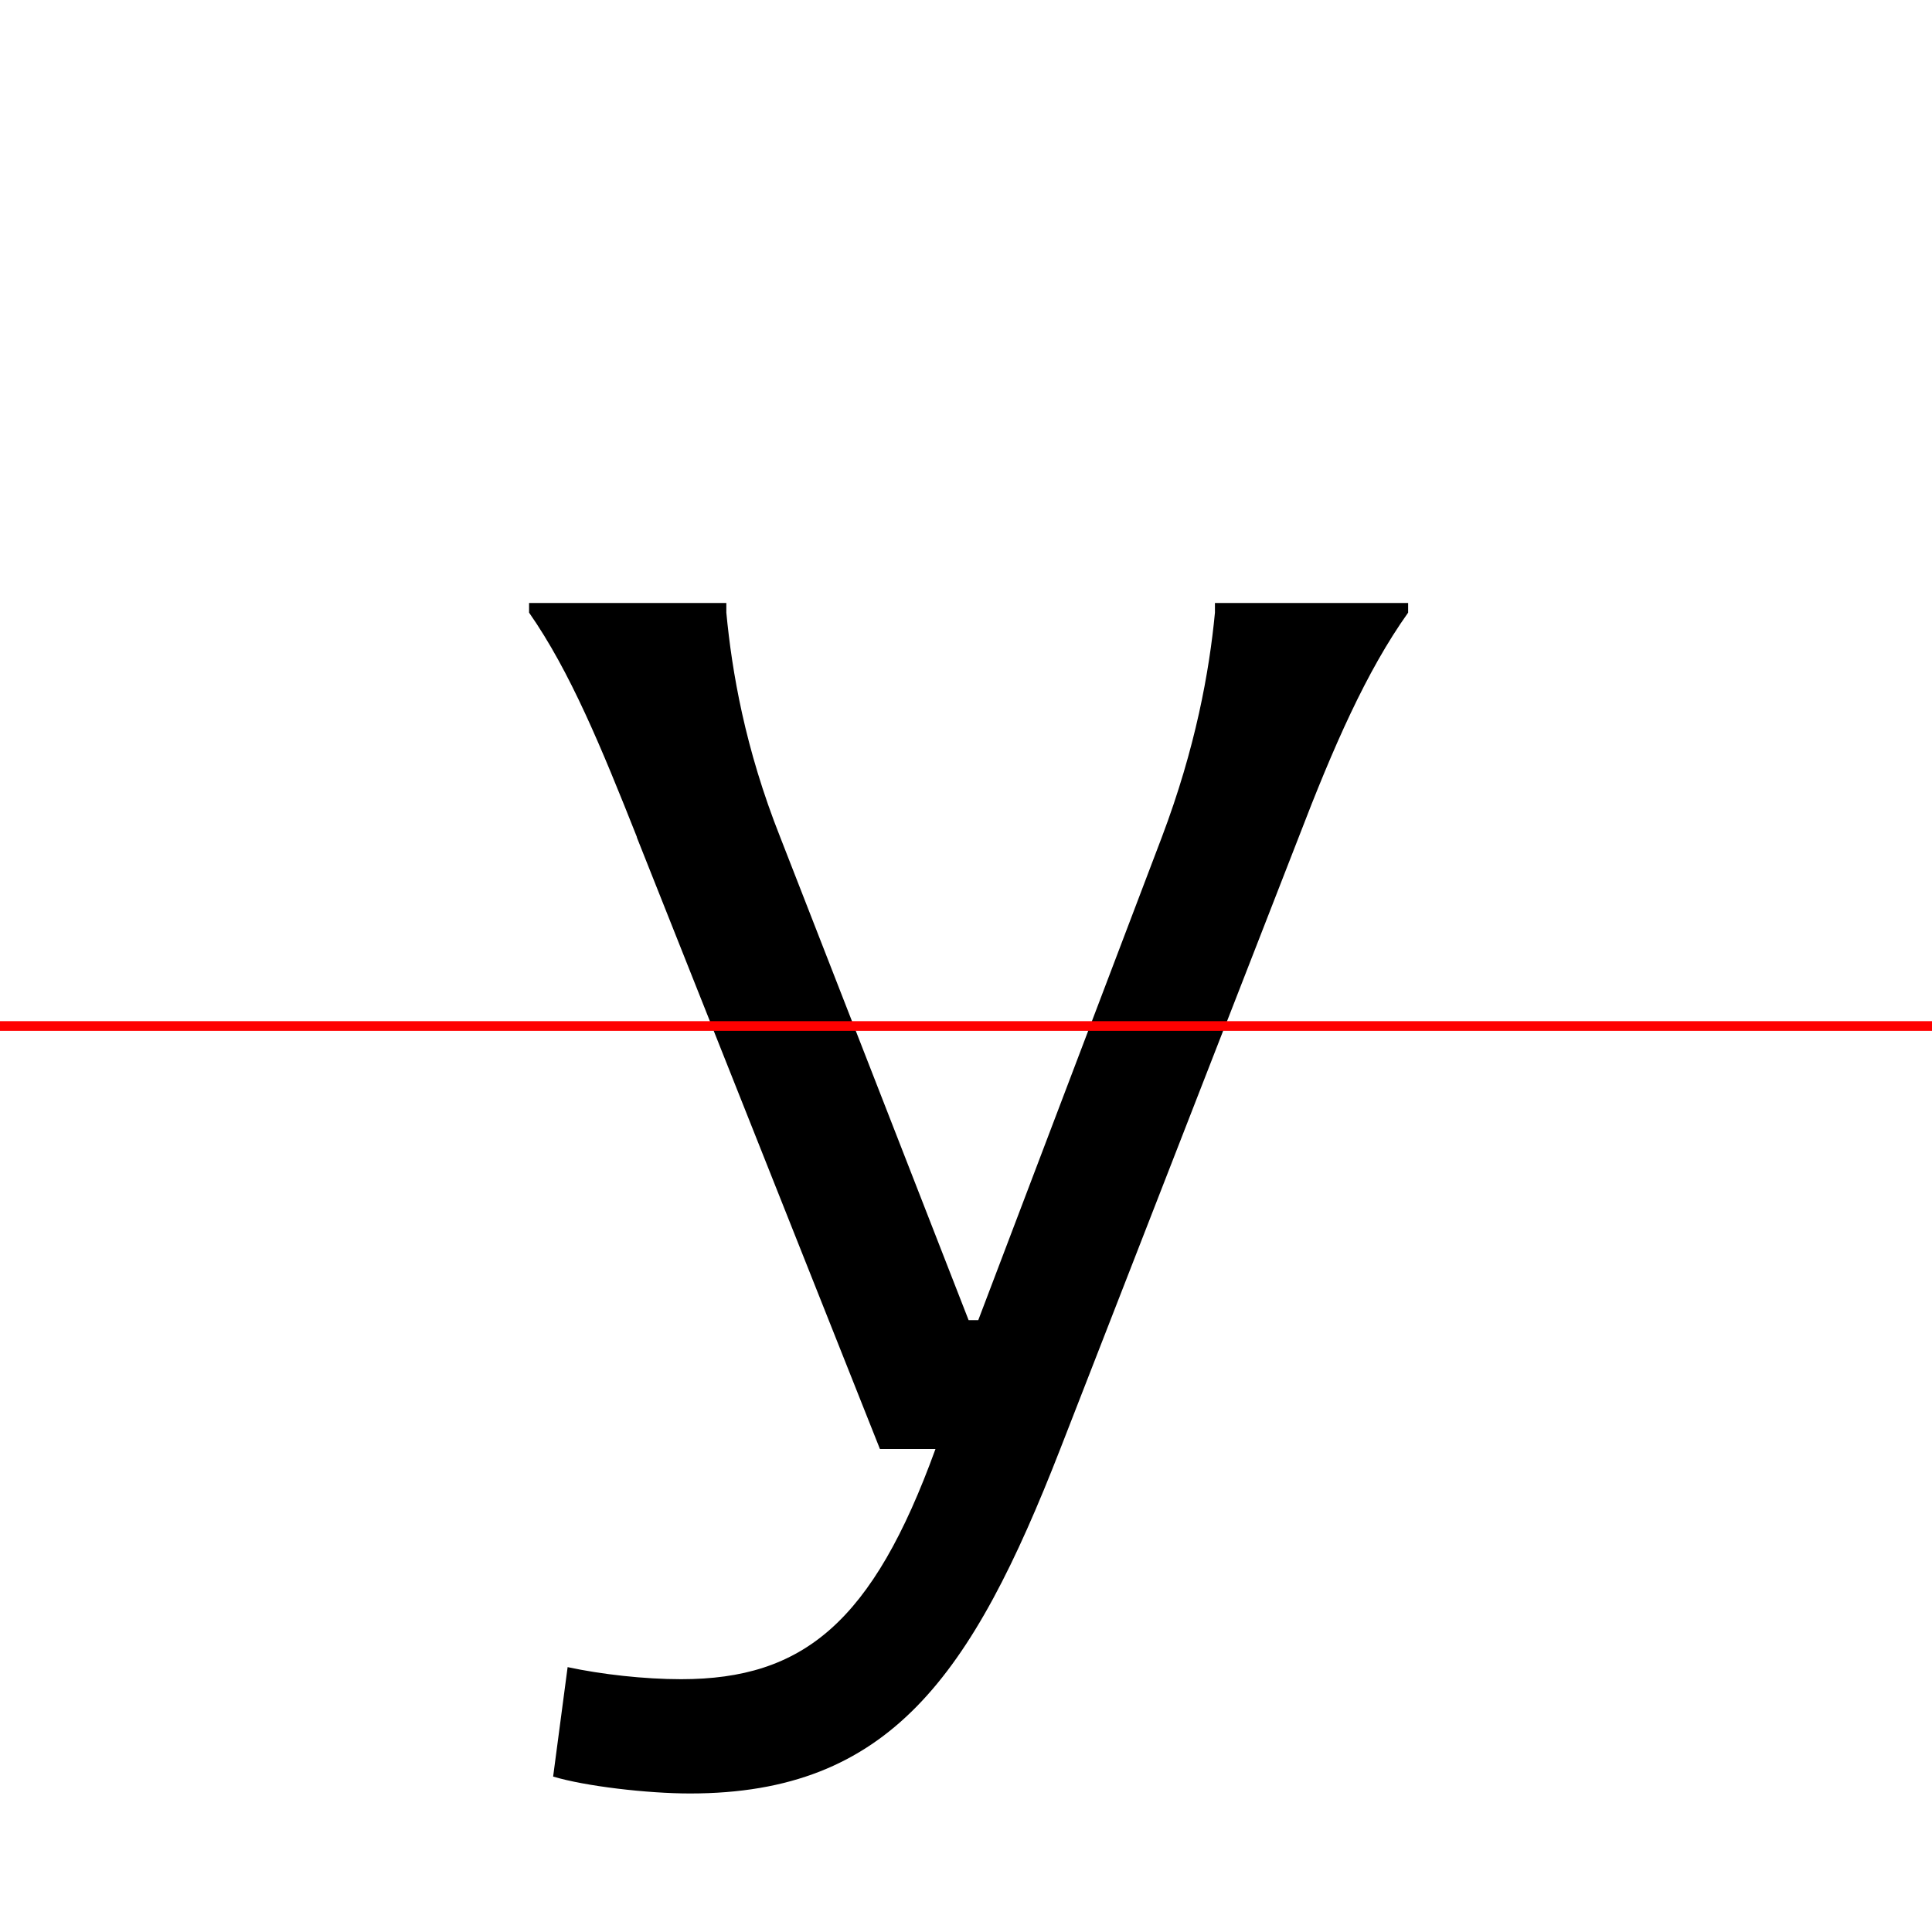 <?xml version="1.0" encoding="UTF-8"?>
<svg width="200" height="200" viewBox="0 0 200 200" version="1.1" xmlns="http://www.w3.org/2000/svg" xmlns:xlink="http://www.w3.org/1999/xlink">
 <rect x="0" y="0" width="200" height="200" fill="#333333" stroke="none"/>
 <path d="M0,0 l200,0 l0,200 l-200,0 Z M0,0" fill="rgb(255,255,255)" transform="matrix(1,0,0,-1,0,200)"/>
 <clipPath id="clip553">
  <path clip-rule="evenodd" d="M0,43.79 l200,0 l0,200 l-200,0 Z M0,43.79" transform="matrix(1,0,0,-1,0,150)"/>
 </clipPath>
 <g clip-path="url(#clip553)">
  <path d="M65.92,63.33 l25.17,-63.33 l5.75,0 c-6.25,-18.5,-13.25,-24.58,-25.5,-24.58 c-4.67,0,-9.0,1.92,-12.33,6.0 l-1.58,0 l-1.58,-15.42 c3.83,-1.0,9.92,-1.67,15.5,-1.67 c21.08,0,29.33,12.25,38.42,35.67 l24.67,63.33 c3.58,9.33,7.0,17.17,11.33,23.25 l0,1.0 l-20.0,0 l0,-1.0 c-0.58,-6.08,-2.0,-14.0,-5.5,-23.25 l-19.0,-50.0 l-1.0,0 l-19.5,50.0 c-3.67,9.25,-5.0,17.17,-5.58,23.25 l0,1.0 l-20.42,0 l0,-1.0 c4.25,-6.08,7.5,-14.0,11.17,-23.25 Z M65.92,63.33" fill="rgb(0,0,0)" transform="matrix(1,0,0,-1,0,150)"/>
 </g>
 <clipPath id="clip554">
  <path clip-rule="evenodd" d="M0,-50 l200,0 l0,93.79 l-200,0 Z M0,-50" transform="matrix(1,0,0,-1,0,150)"/>
 </clipPath>
 <g clip-path="url(#clip554)">
  <path d="M65.92,63.33 l25.17,-63.33 l5.75,0 c-6.5,-17.92,-13.67,-23.83,-26.33,-23.83 c-3.83,0,-8.25,0.5,-11.75,1.25 l-1.5,-11.33 c3.33,-1.0,9.75,-1.75,14.17,-1.75 c20.67,0,29.17,12.17,38.33,35.67 l24.67,63.33 c3.17,8.17,6.58,16.17,9.92,24.25 l-14.58,0 c-3.17,-8.08,-6.42,-16.17,-9.5,-24.25 l-19.0,-50.0 l-1.0,0 l-19.5,50.0 c-3.17,8.08,-6.42,16.17,-9.58,24.25 l-15.25,0 c3.33,-8.08,6.75,-16.08,10.0,-24.25 Z M65.92,63.33" fill="rgb(0,0,0)" transform="matrix(1,0,0,-1,0,150)"/>
 </g>
 <path d="M0,43.79 l200,0" fill="none" stroke="rgb(255,0,0)" stroke-width="1" transform="matrix(1,0,0,-1,0,150)"/>
</svg>